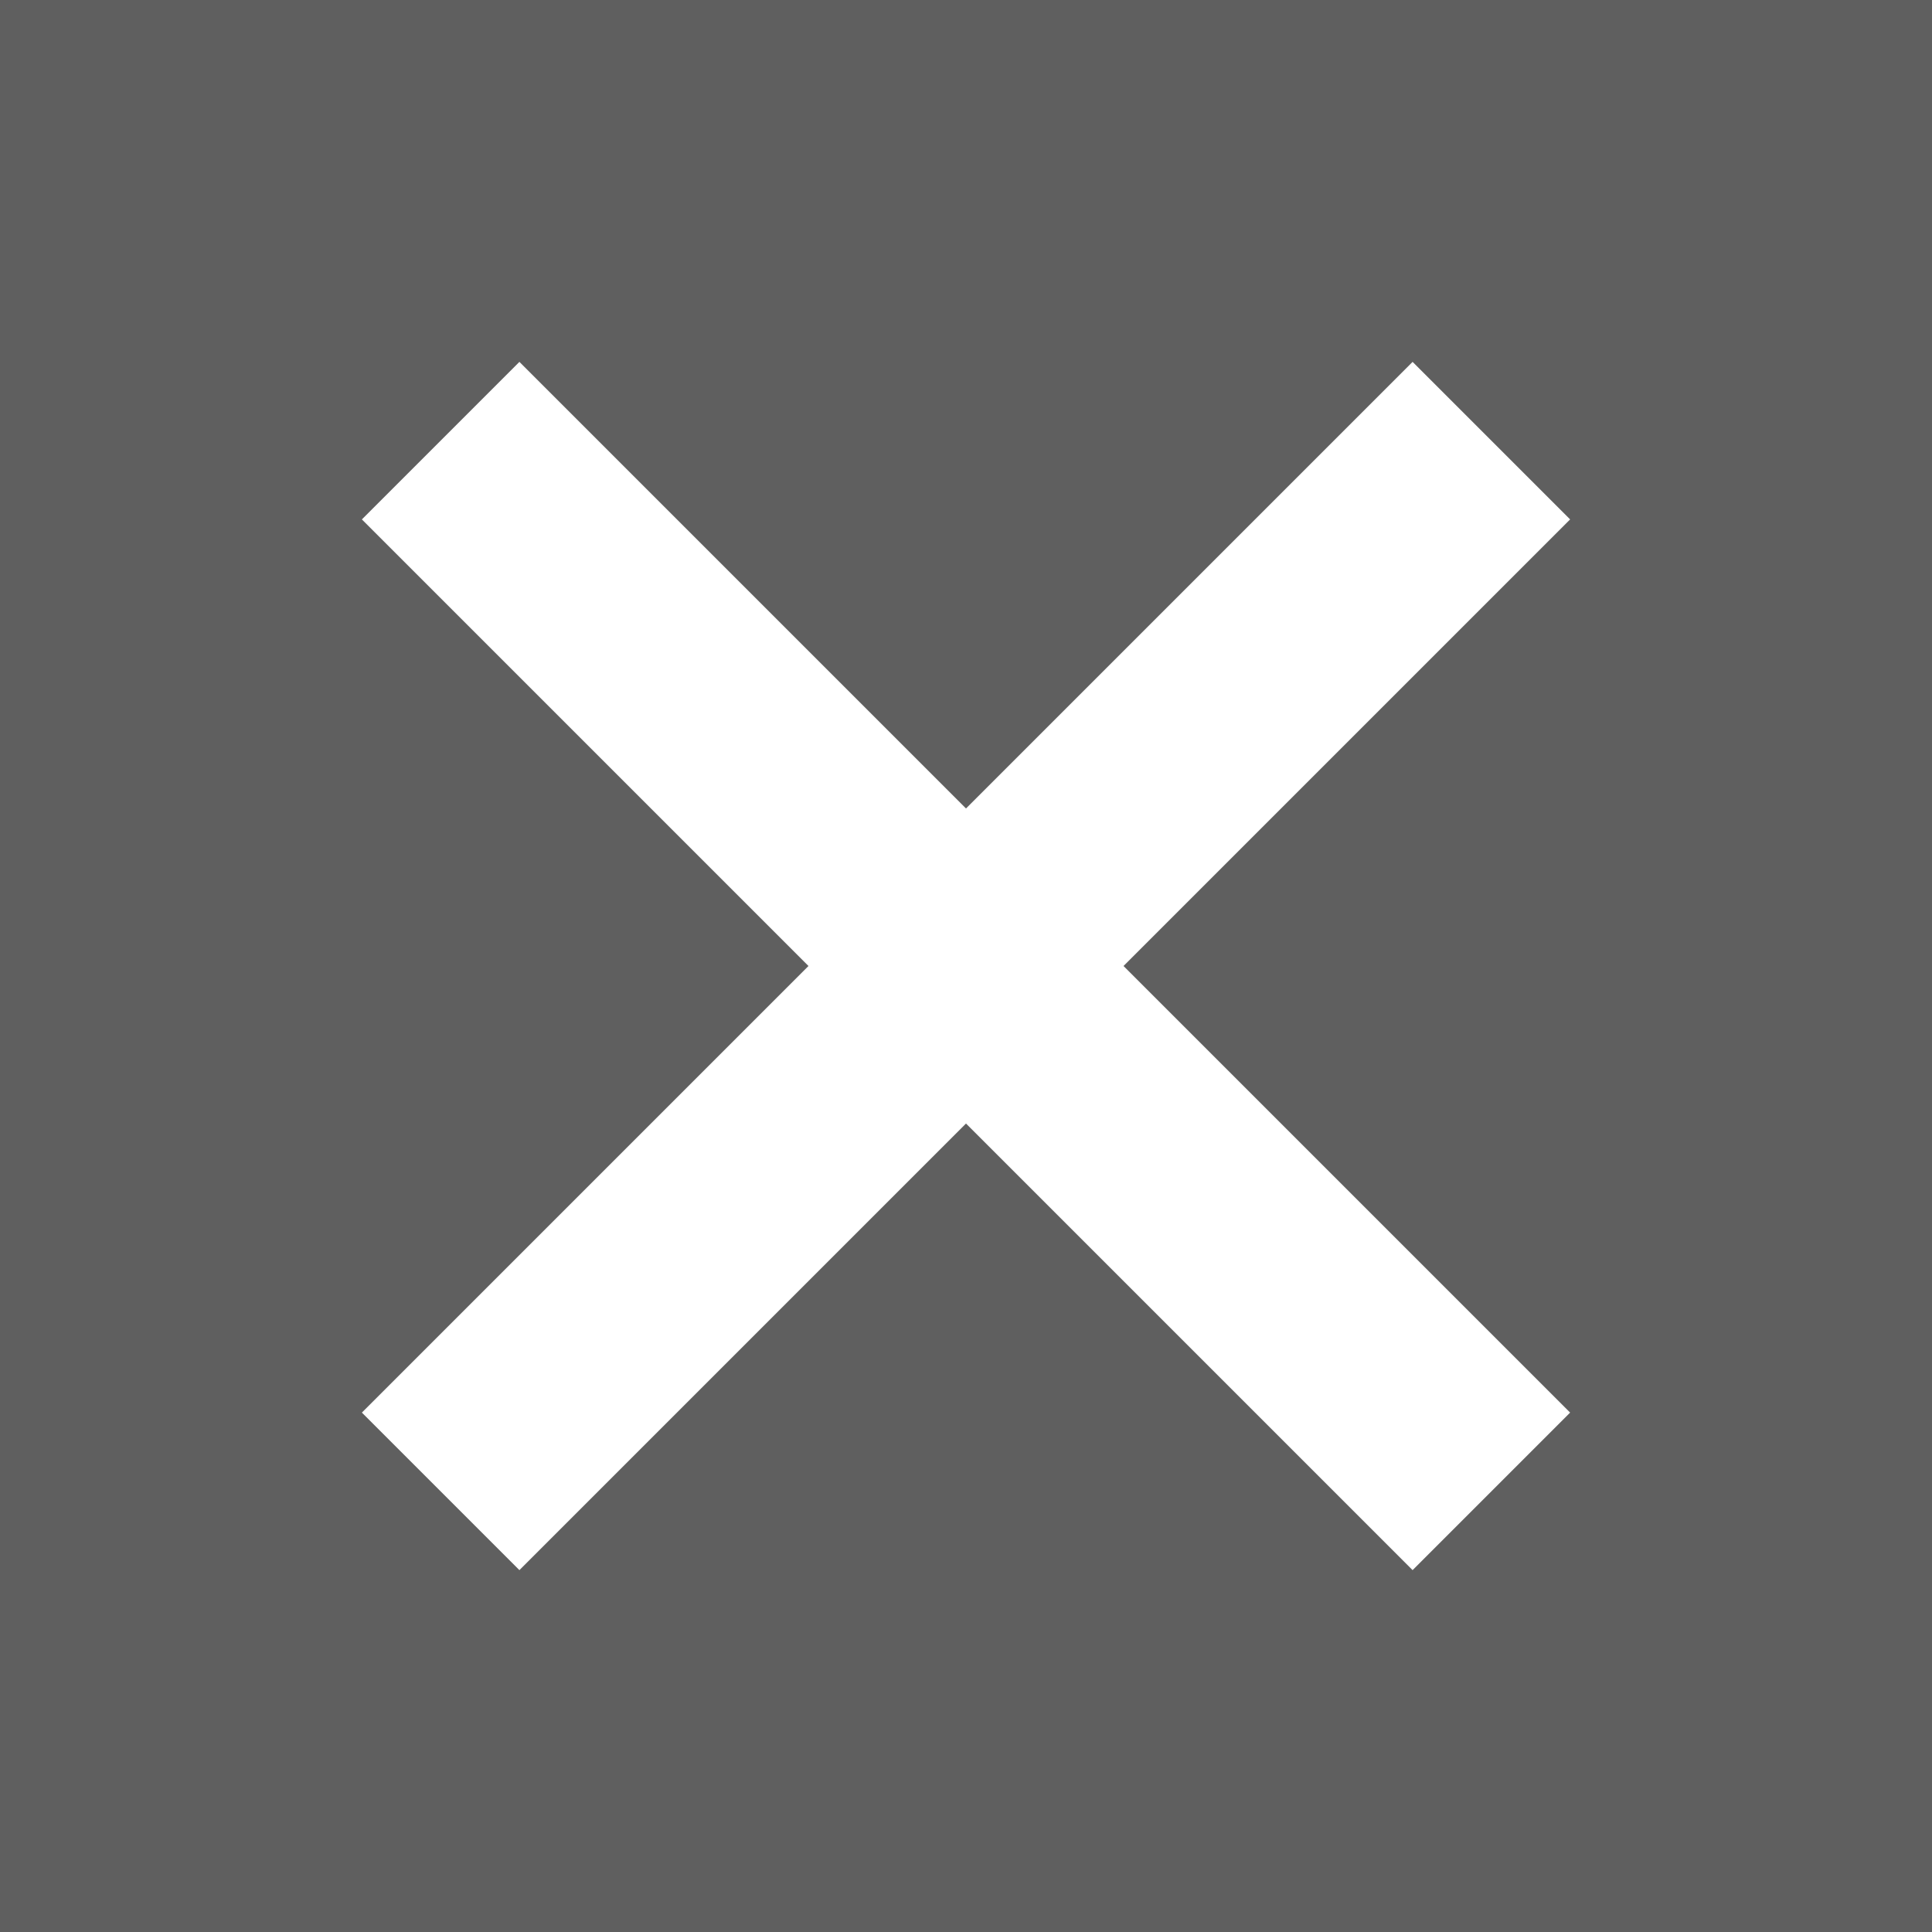 <svg width="26" height="26" viewBox="0 0 26 26" fill="none" xmlns="http://www.w3.org/2000/svg">
<rect width="26" height="26" fill="#5F5F5F"/>
<path d="M21.13 6.99L19.01 4.87L13 10.88L6.99 4.87L4.87 6.99L10.88 13L4.87 19.01L6.99 21.13L13 15.12L19.01 21.13L21.13 19.01L15.12 13L21.13 6.99Z" fill="white"/>
</svg>
